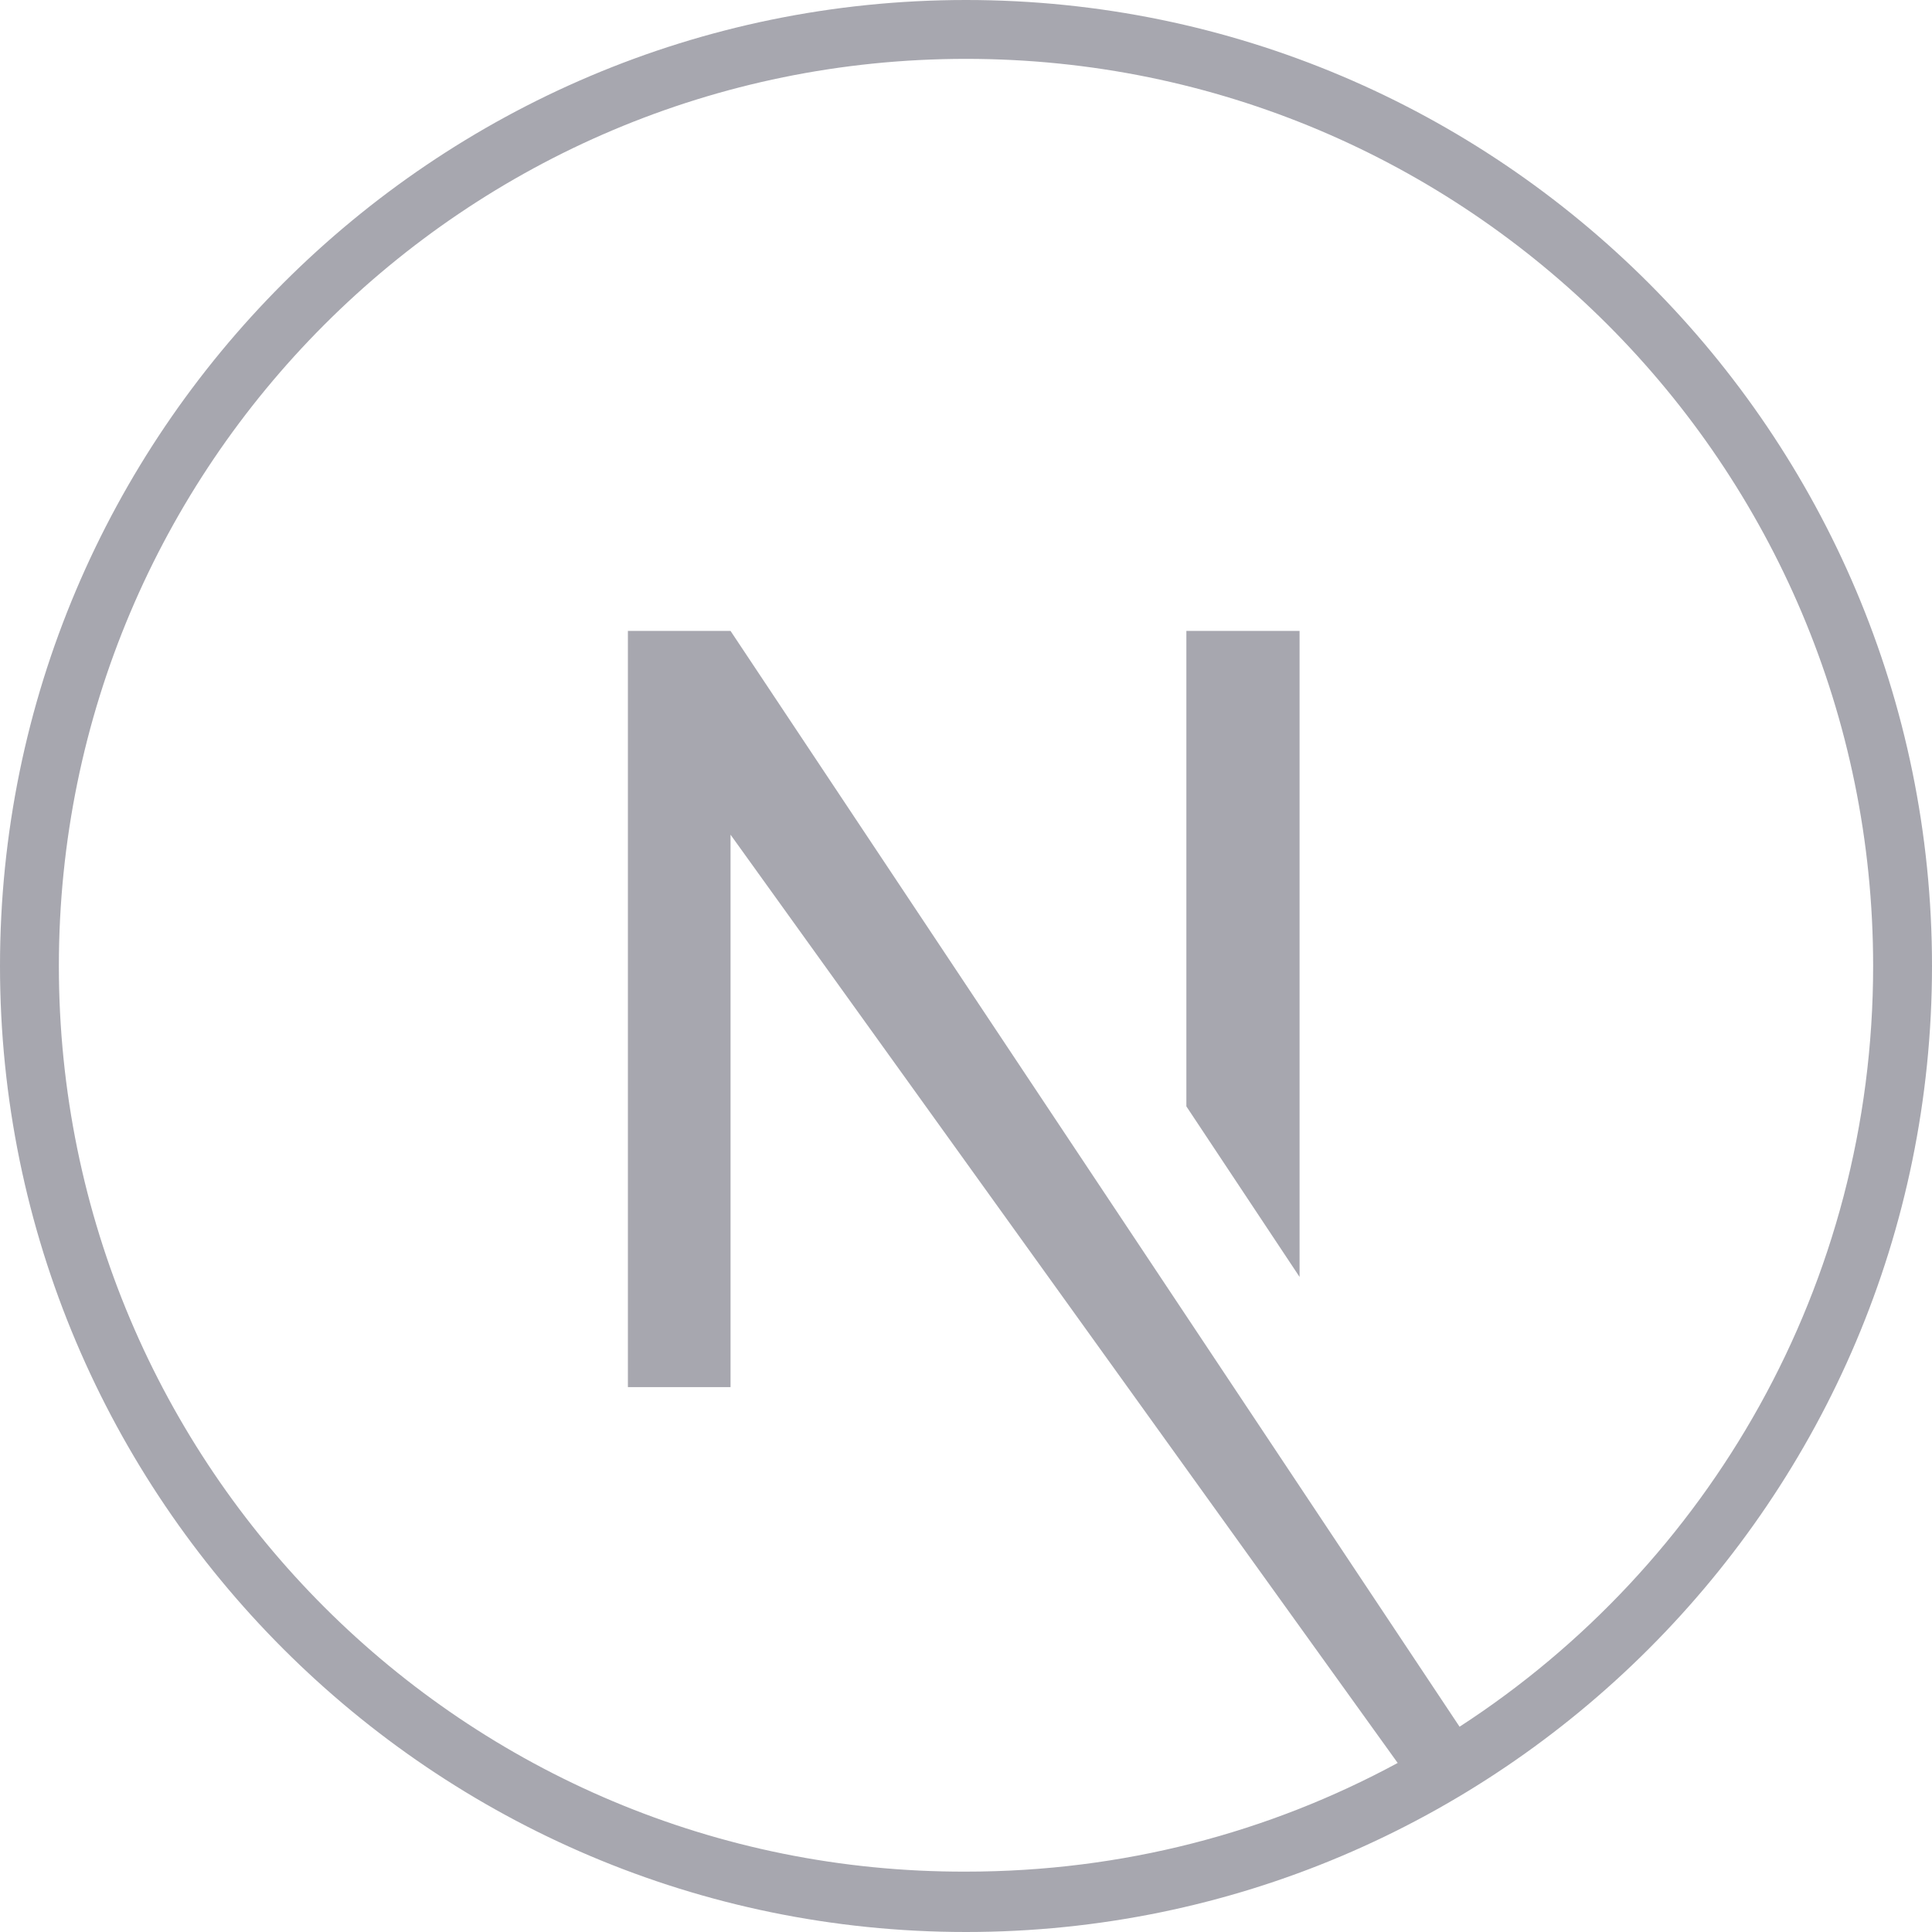 <svg xmlns="http://www.w3.org/2000/svg" fill="#a7a7af" viewBox="0 0 128 128"><path d="M64 0C28.7 0 0 28.7 0 64s28.7 64 64 64 64-28.7 64-64S99.3 0 64 0zm32.7 114.4L48.4 41.8h-6.8v50.1h6.8V55.3l44.2 61.5c-8.5 4.6-18.2 7.2-28.6 7.2-33.2.1-60.1-26.8-60.1-60S30.8 3.9 64 3.9s60.1 26.9 60.1 60.1c0 21.1-10.9 39.7-27.4 50.4z"/><path d="M78.6 73.3l7.5 11.3V41.8h-7.5z"/></svg>